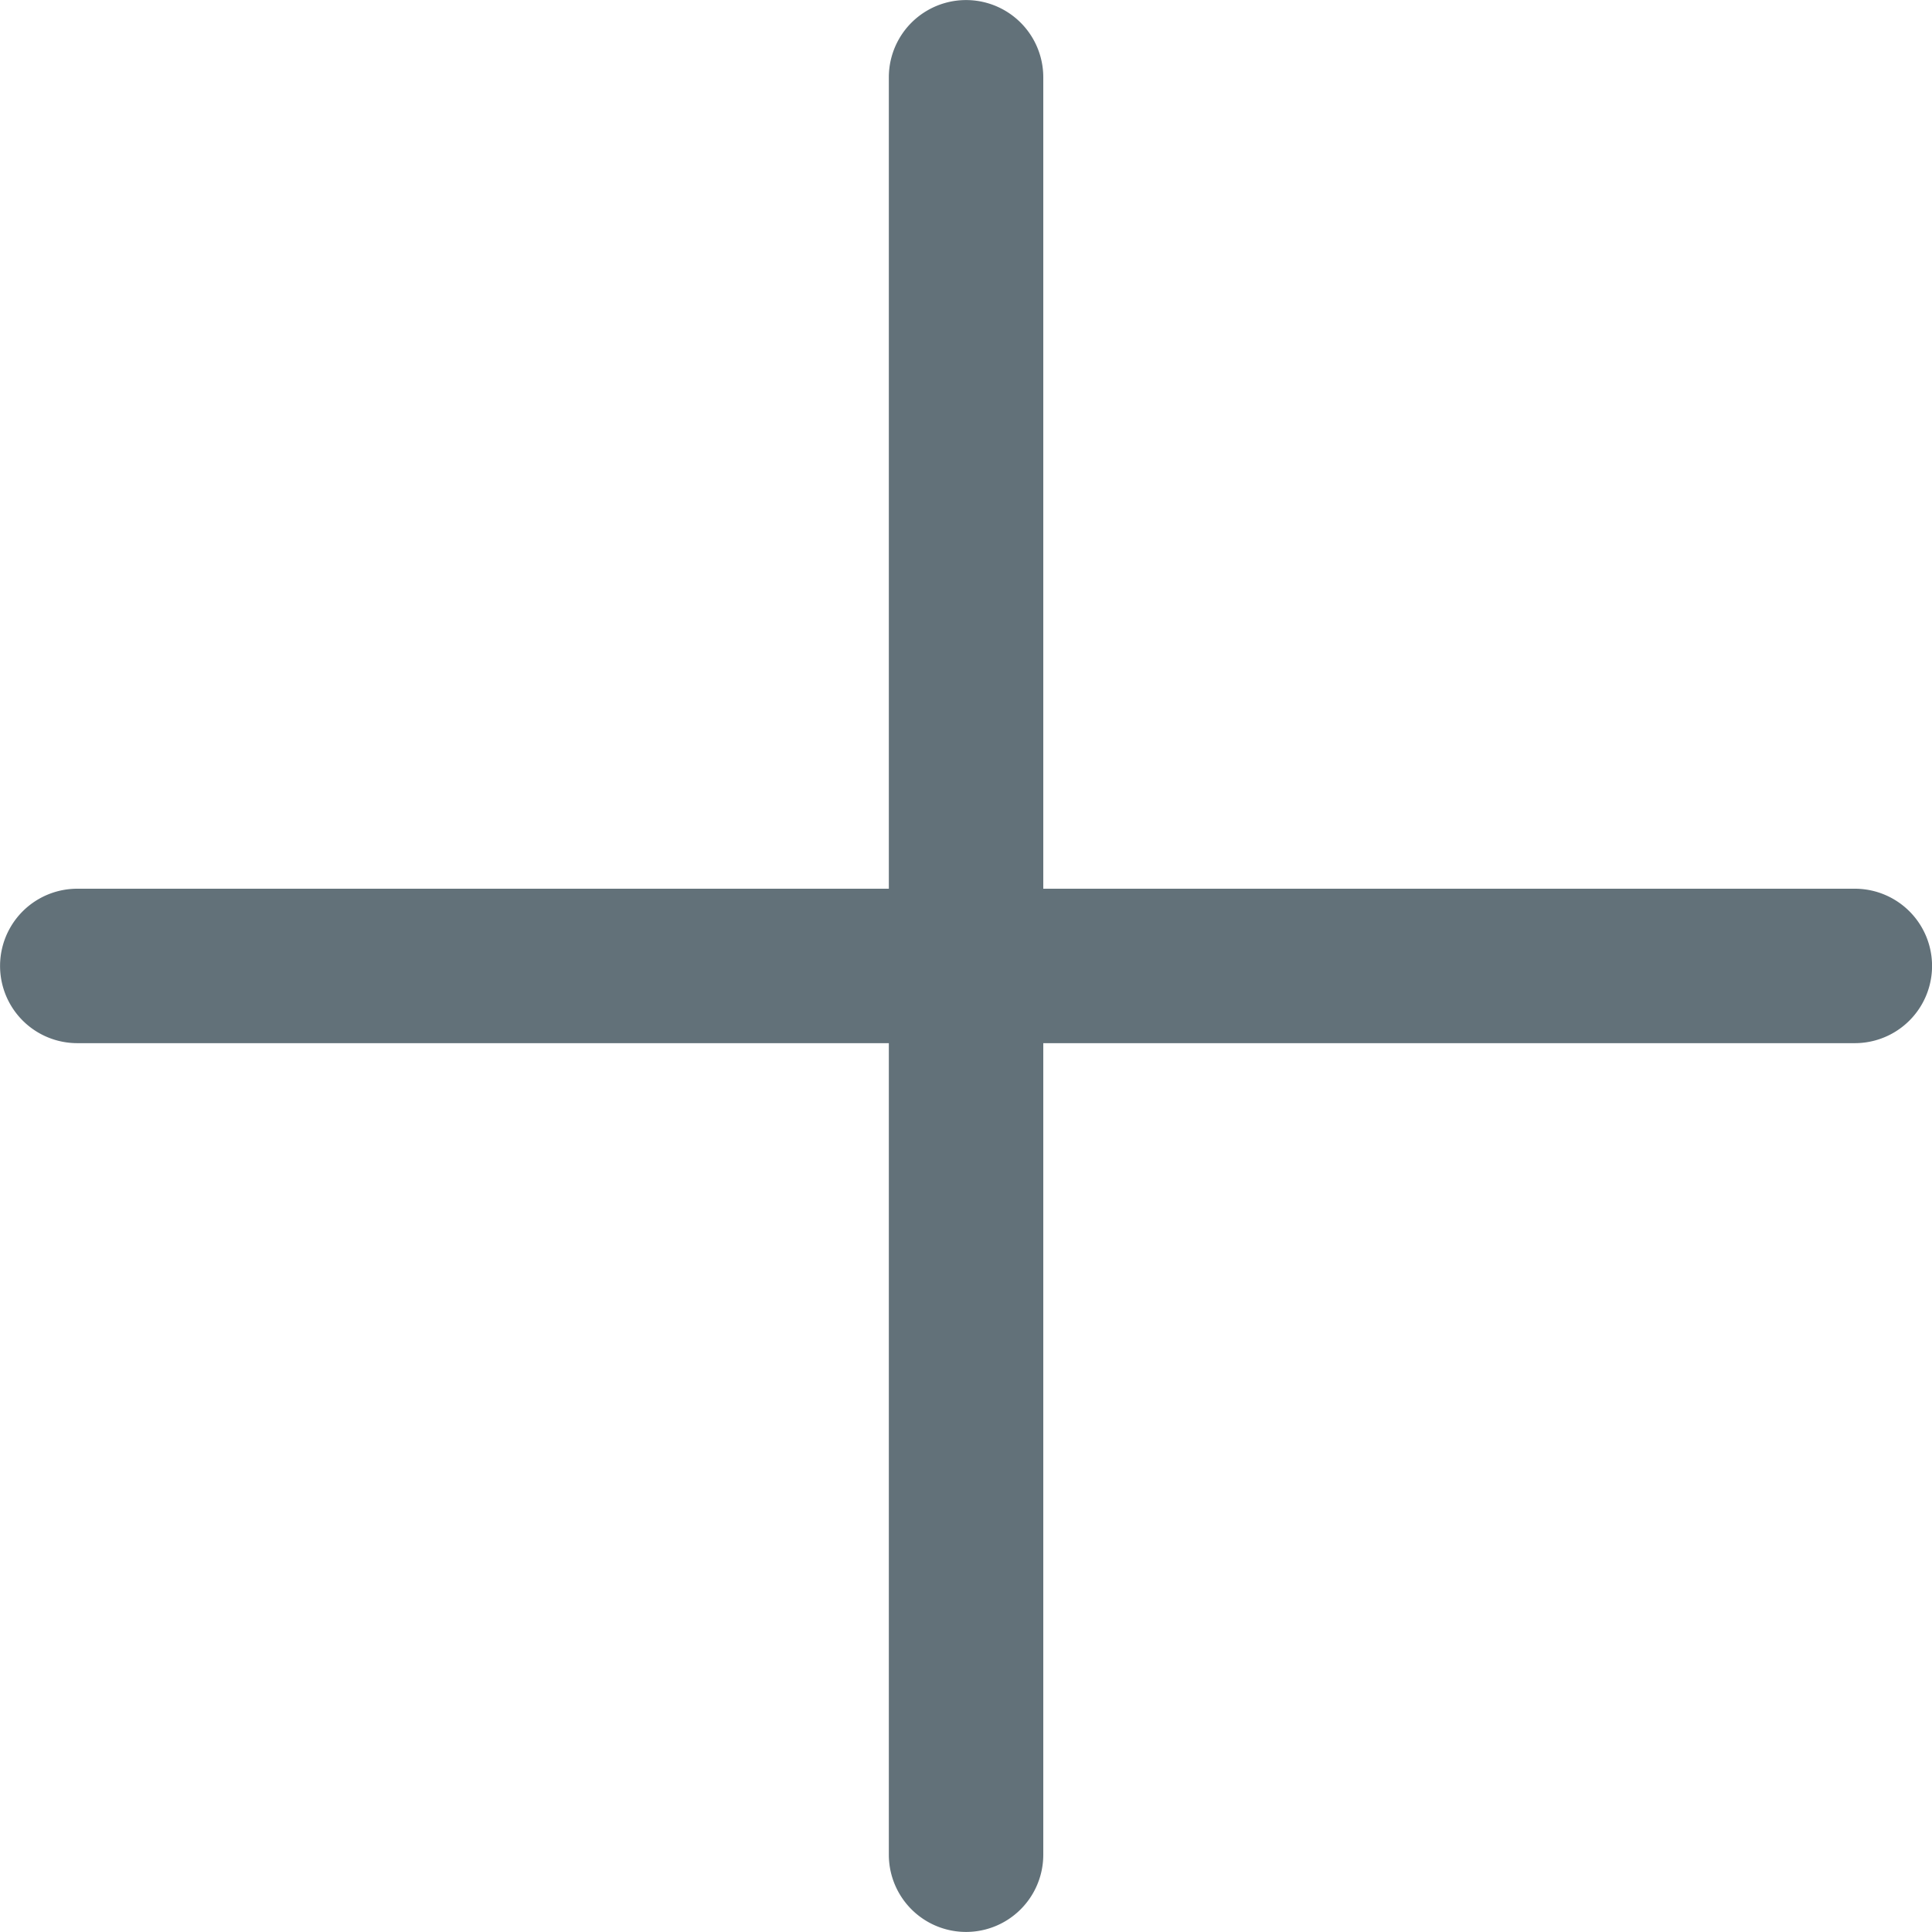 <svg xmlns="http://www.w3.org/2000/svg" width="16" height="16" viewBox="0 0 16 16"><path d="M69.588,138.909H62.867v-6.72a.639.639,0,1,0-1.279,0v6.72H54.867a.639.639,0,1,0,0,1.279h6.721v6.721a.639.639,0,1,0,1.279,0v-6.721h6.721a.639.639,0,0,0,0-1.279Z" transform="translate(-54.227 -131.549)" fill="#627179"/></svg>
